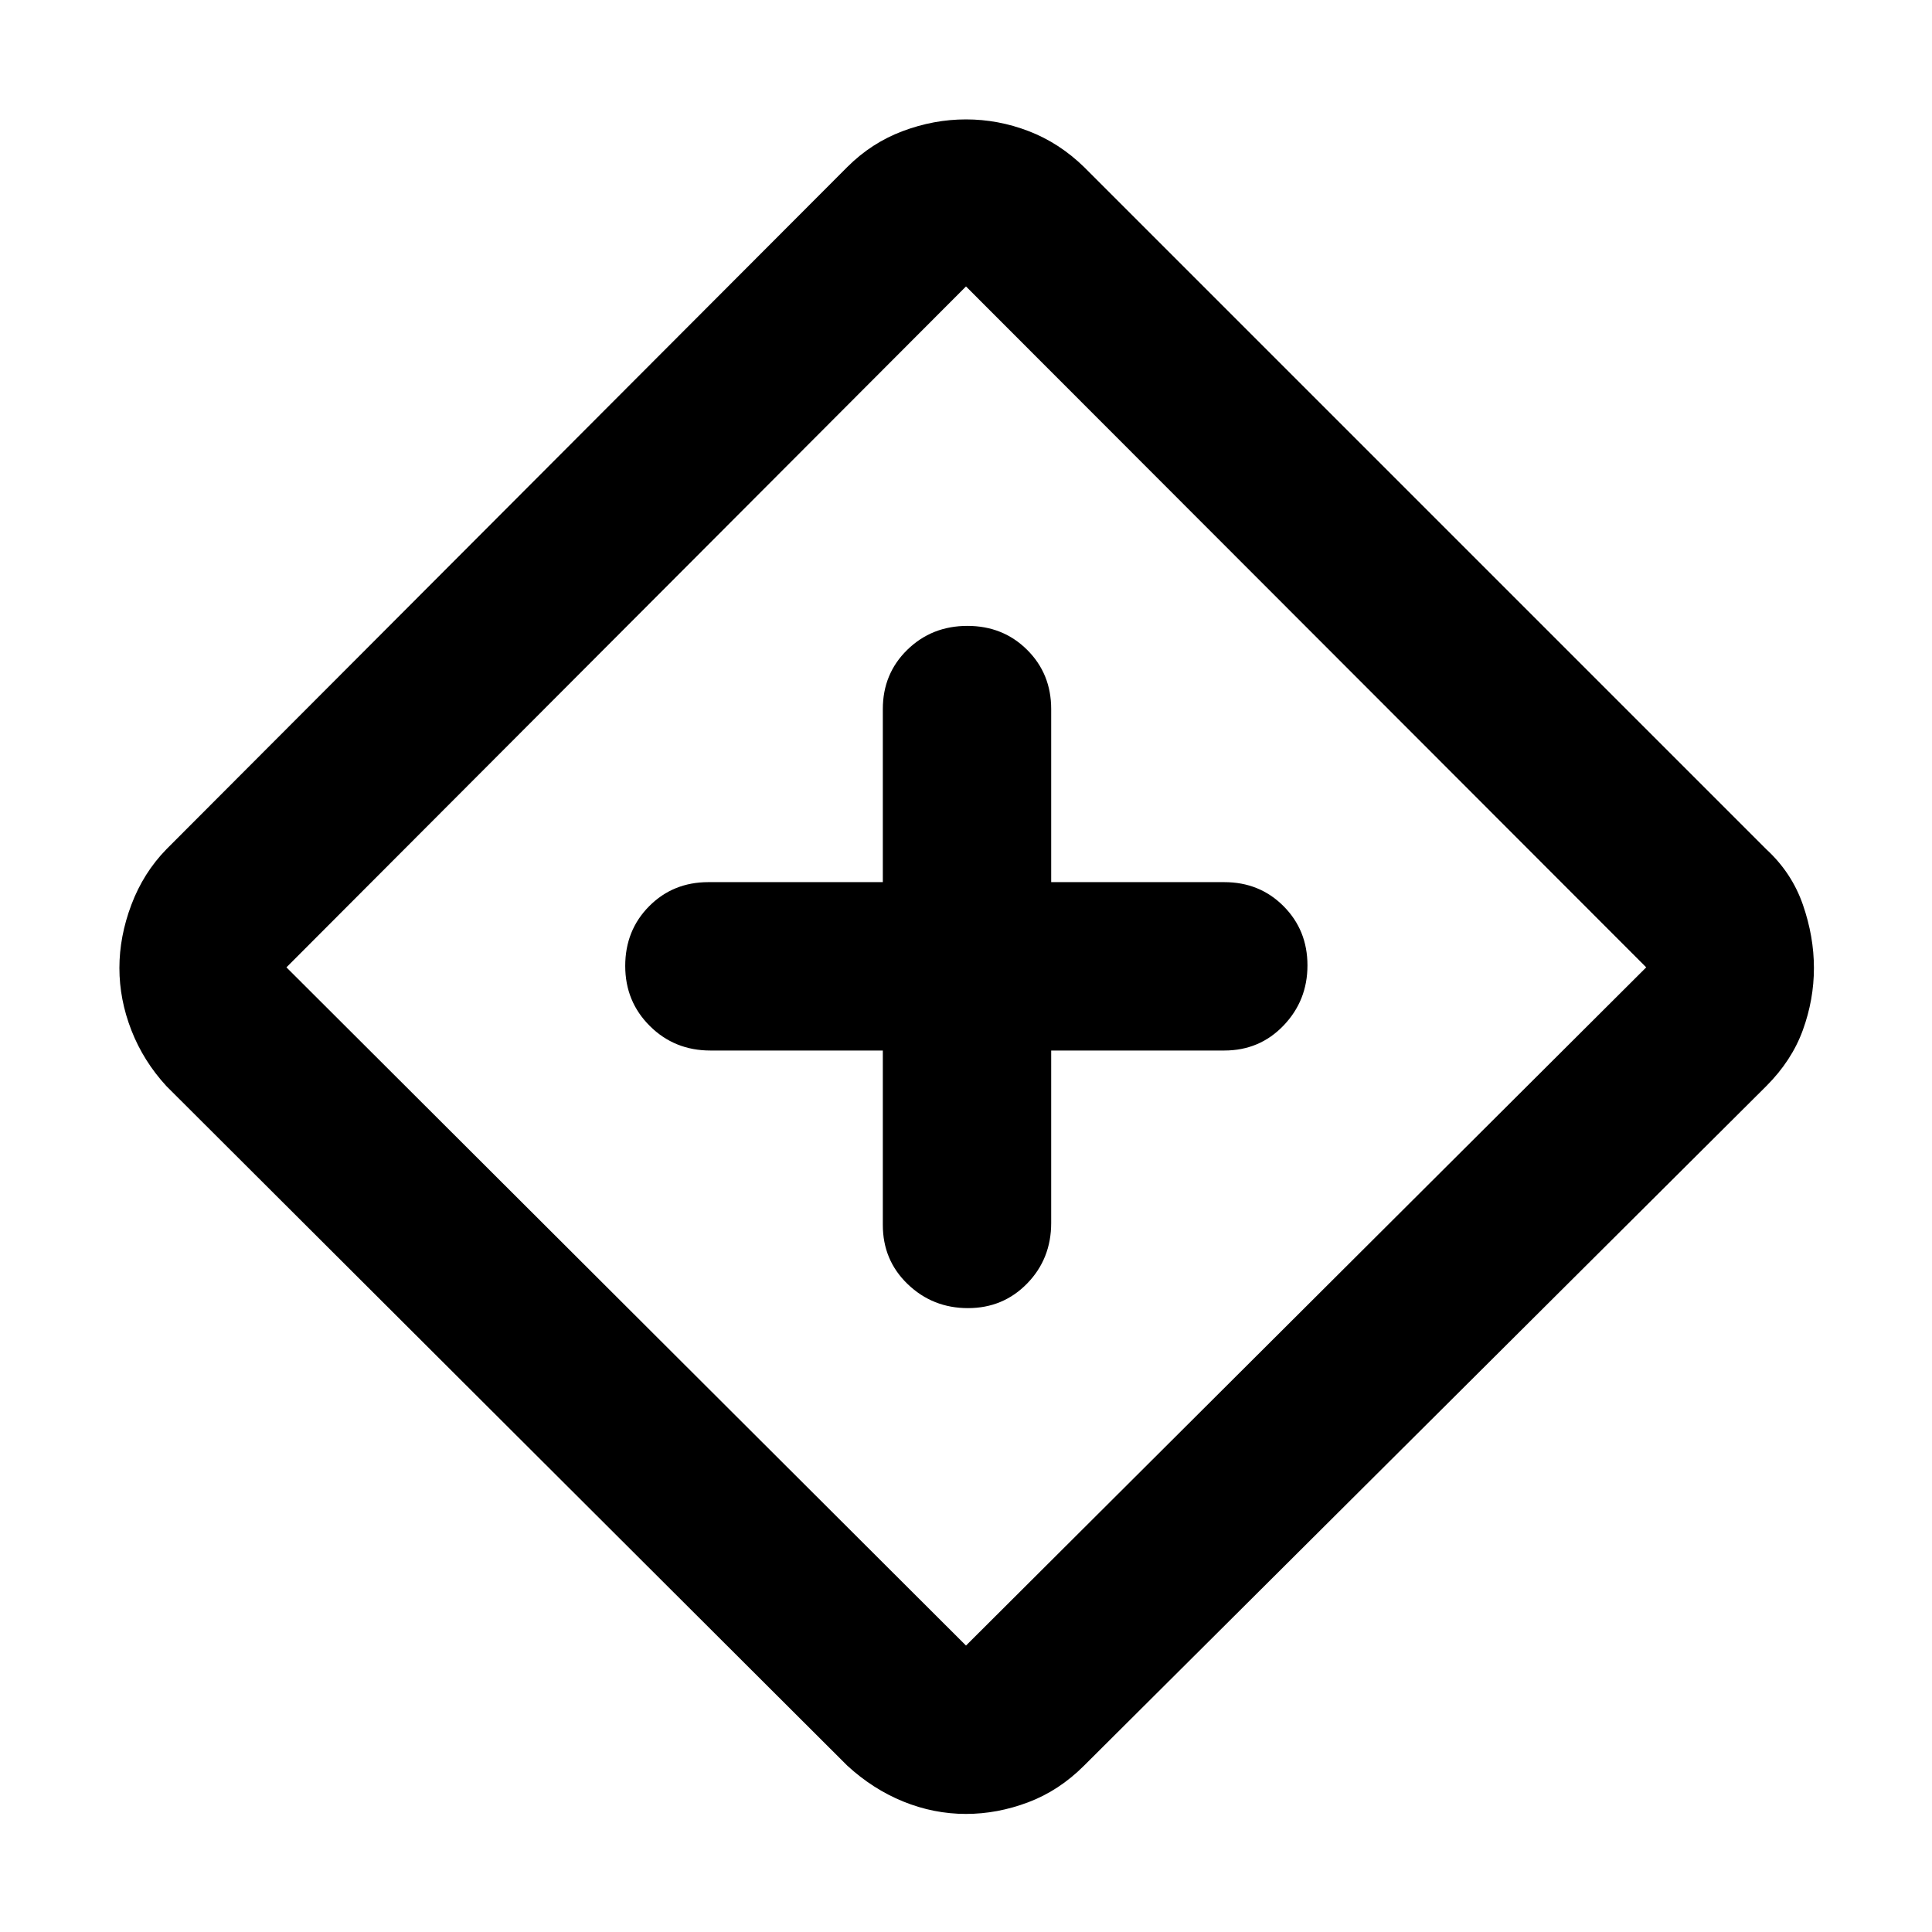 <svg xmlns="http://www.w3.org/2000/svg" height="40" viewBox="0 -960 960 960" width="40"><path d="M438.67-438v86.67q0 17.56 12.4 29.45Q463.48-310 480.98-310q17.49 0 29.42-12.25 11.93-12.25 11.93-30.08V-438h86q17.57 0 29.45-12.41 11.89-12.4 11.89-29.9t-11.89-29.43q-11.88-11.93-29.45-11.93h-86v-86q0-17.56-11.97-29.45Q498.39-649 480.7-649q-17.7 0-29.87 11.88-12.16 11.89-12.16 29.45v86H352q-17.57 0-29.45 11.97-11.88 11.98-11.88 29.67 0 17.7 12.25 29.86Q335.17-438 353-438h85.67ZM480-58.67q-16 0-31.17-6.16Q433.67-71 421-82.67L82.67-420.33q-11.42-12.44-17.38-27.72-5.96-15.28-5.96-30.95t5.96-31.47q5.96-15.81 17.38-27.53L421-877q12-12 27.5-17.83 15.5-5.84 31.5-5.84t31.17 5.84q15.16 5.83 27.5 17.83l339 339q12.66 11.67 18.16 27.5t5.5 31.5q0 15.67-5.5 30.83-5.5 15.17-18.16 27.84l-339 337.66q-12.41 12.42-27.75 18.21-15.35 5.79-30.92 5.79Zm0-83.66 338-337-338-338.34-337.67 338.34 337.67 337Zm.67-337.67Z"/></svg>